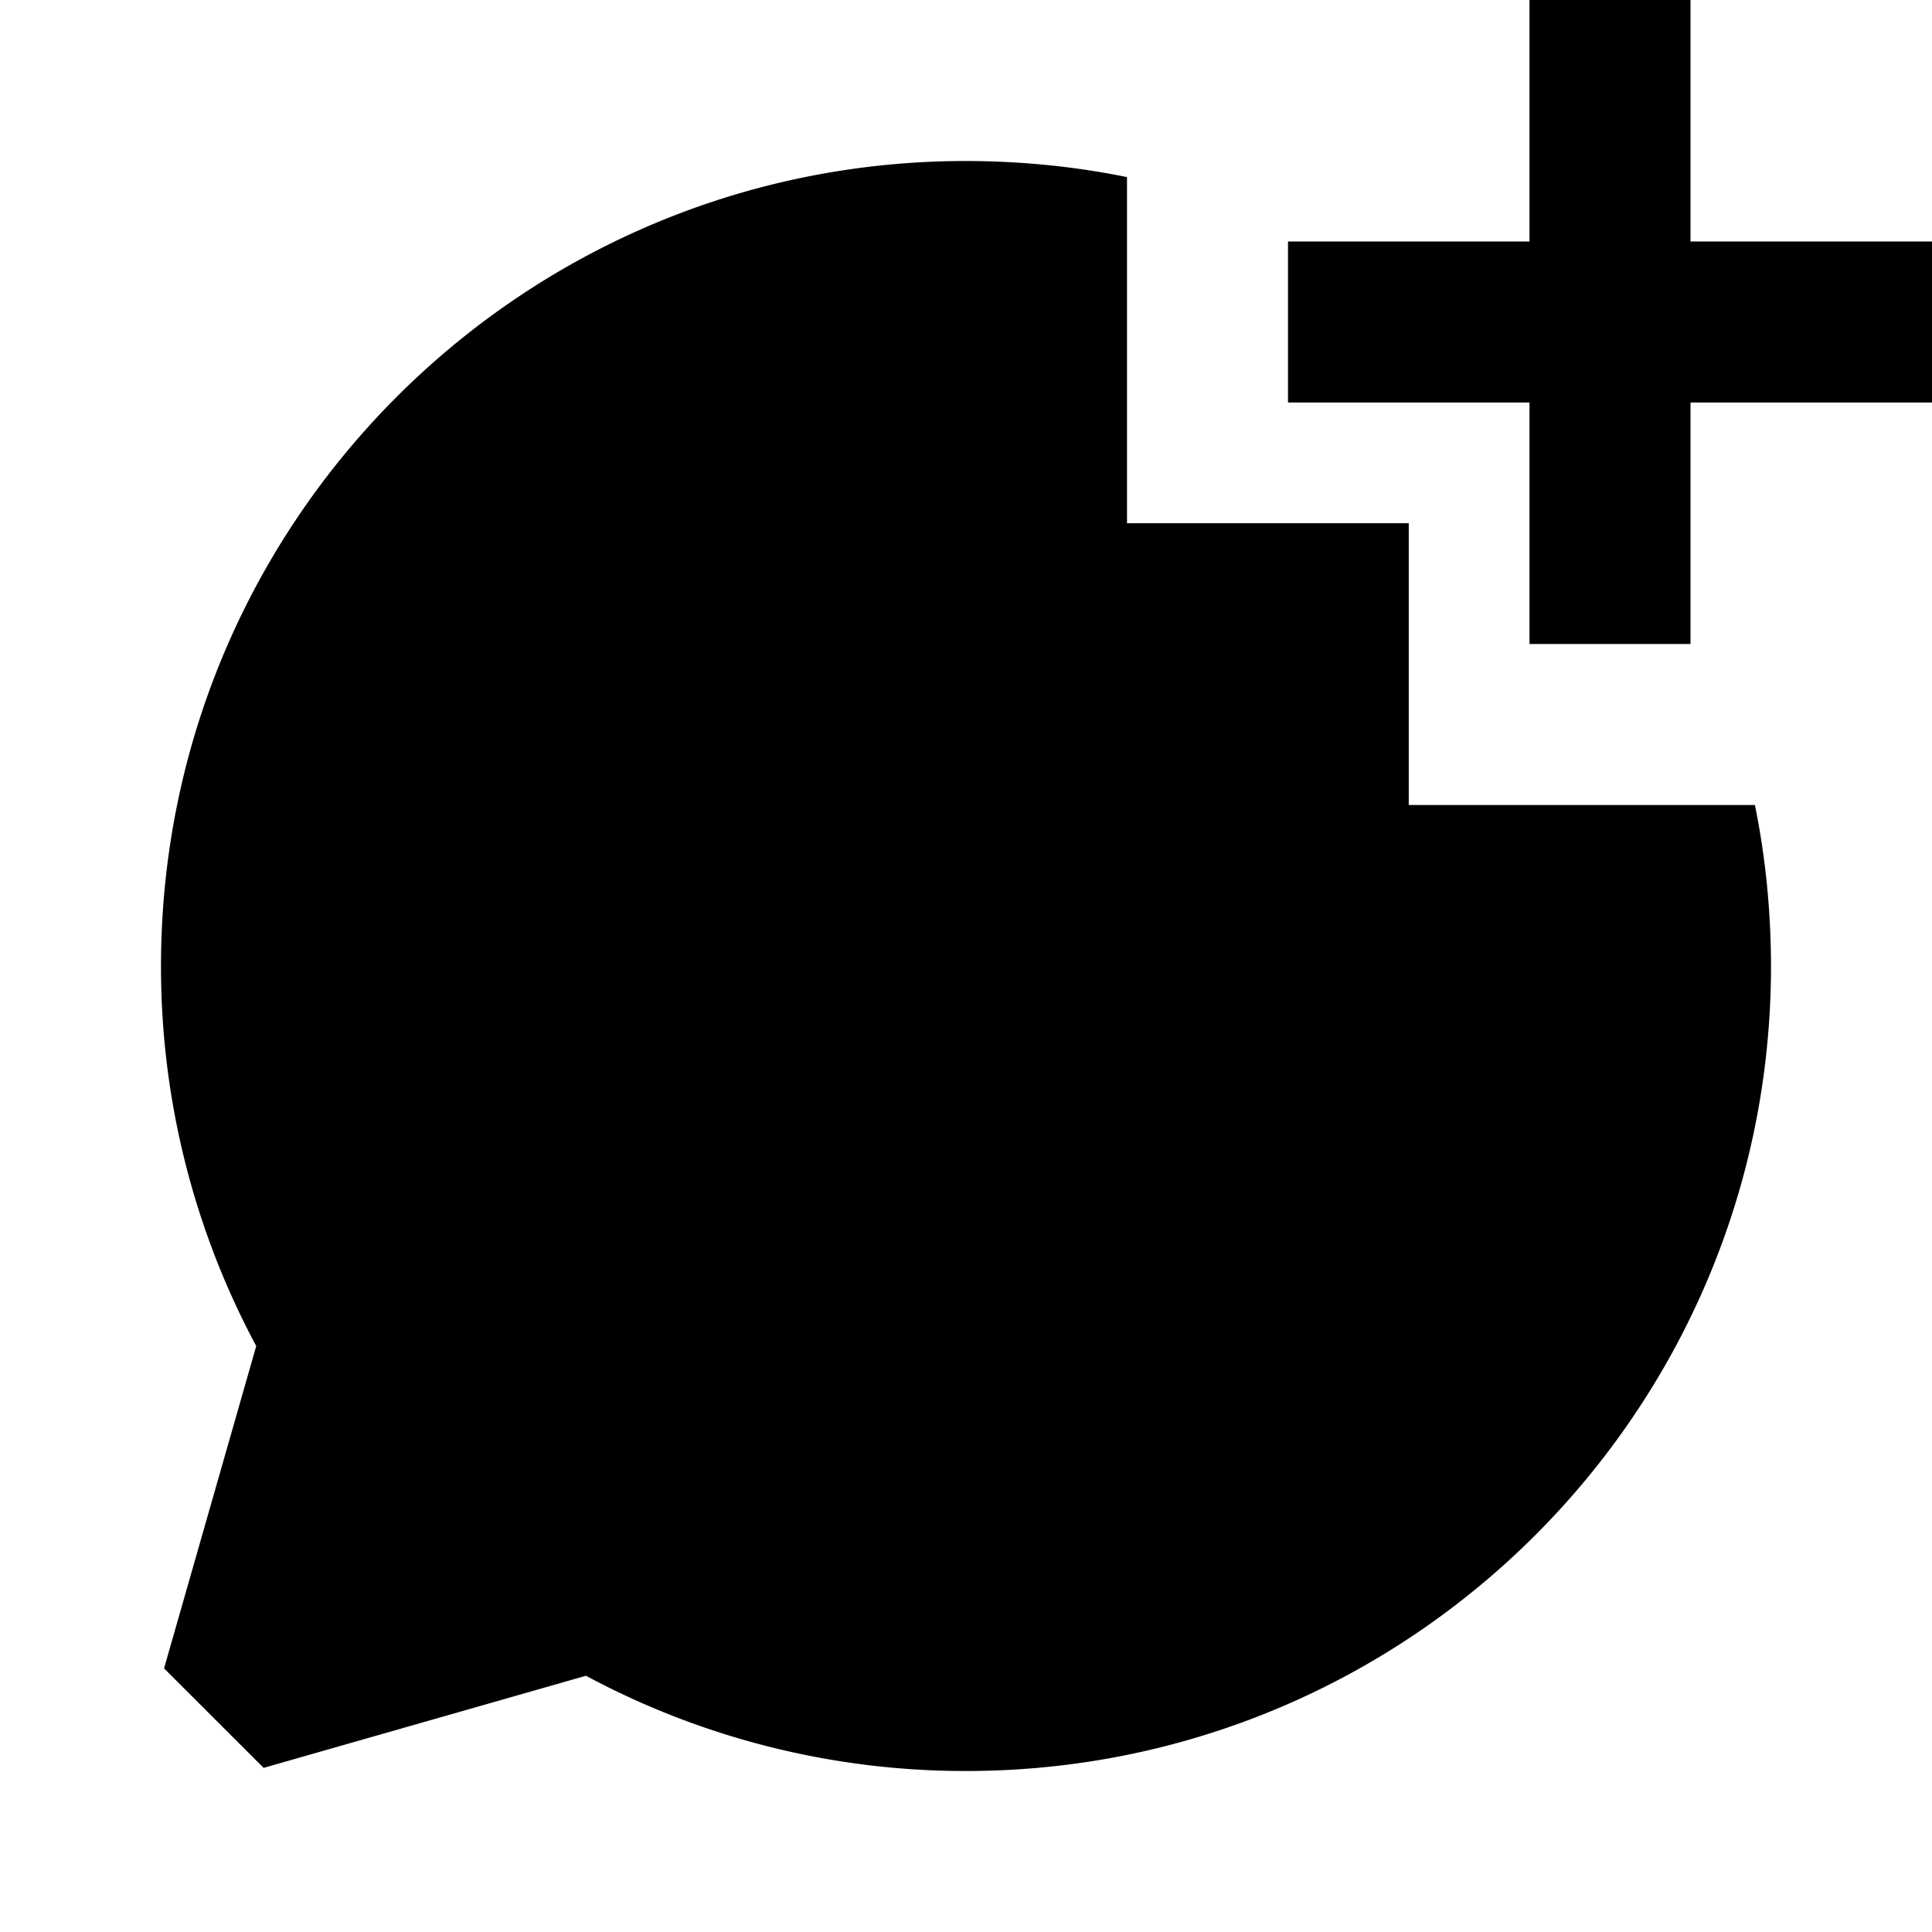 <svg xmlns="http://www.w3.org/2000/svg" width="24" height="24" fill="none">
  <path fill="currentColor" d="M19 3V0h2v3h3v2h-3v3h-2V5h-3V3z" />
  <path
    fill="currentColor"
    d="M17.5 10V6.5H14V2.2q-.97-.198-2-.2C6.477 2 2 6.477 2 12a9.96 9.96 0 0 0 1.183 4.721l-1.145 4.004 1.237 1.236 4.004-1.144A9.96 9.96 0 0 0 12 22c5.523 0 10-4.477 10-10q-.002-1.03-.2-2z"
  />
</svg>
